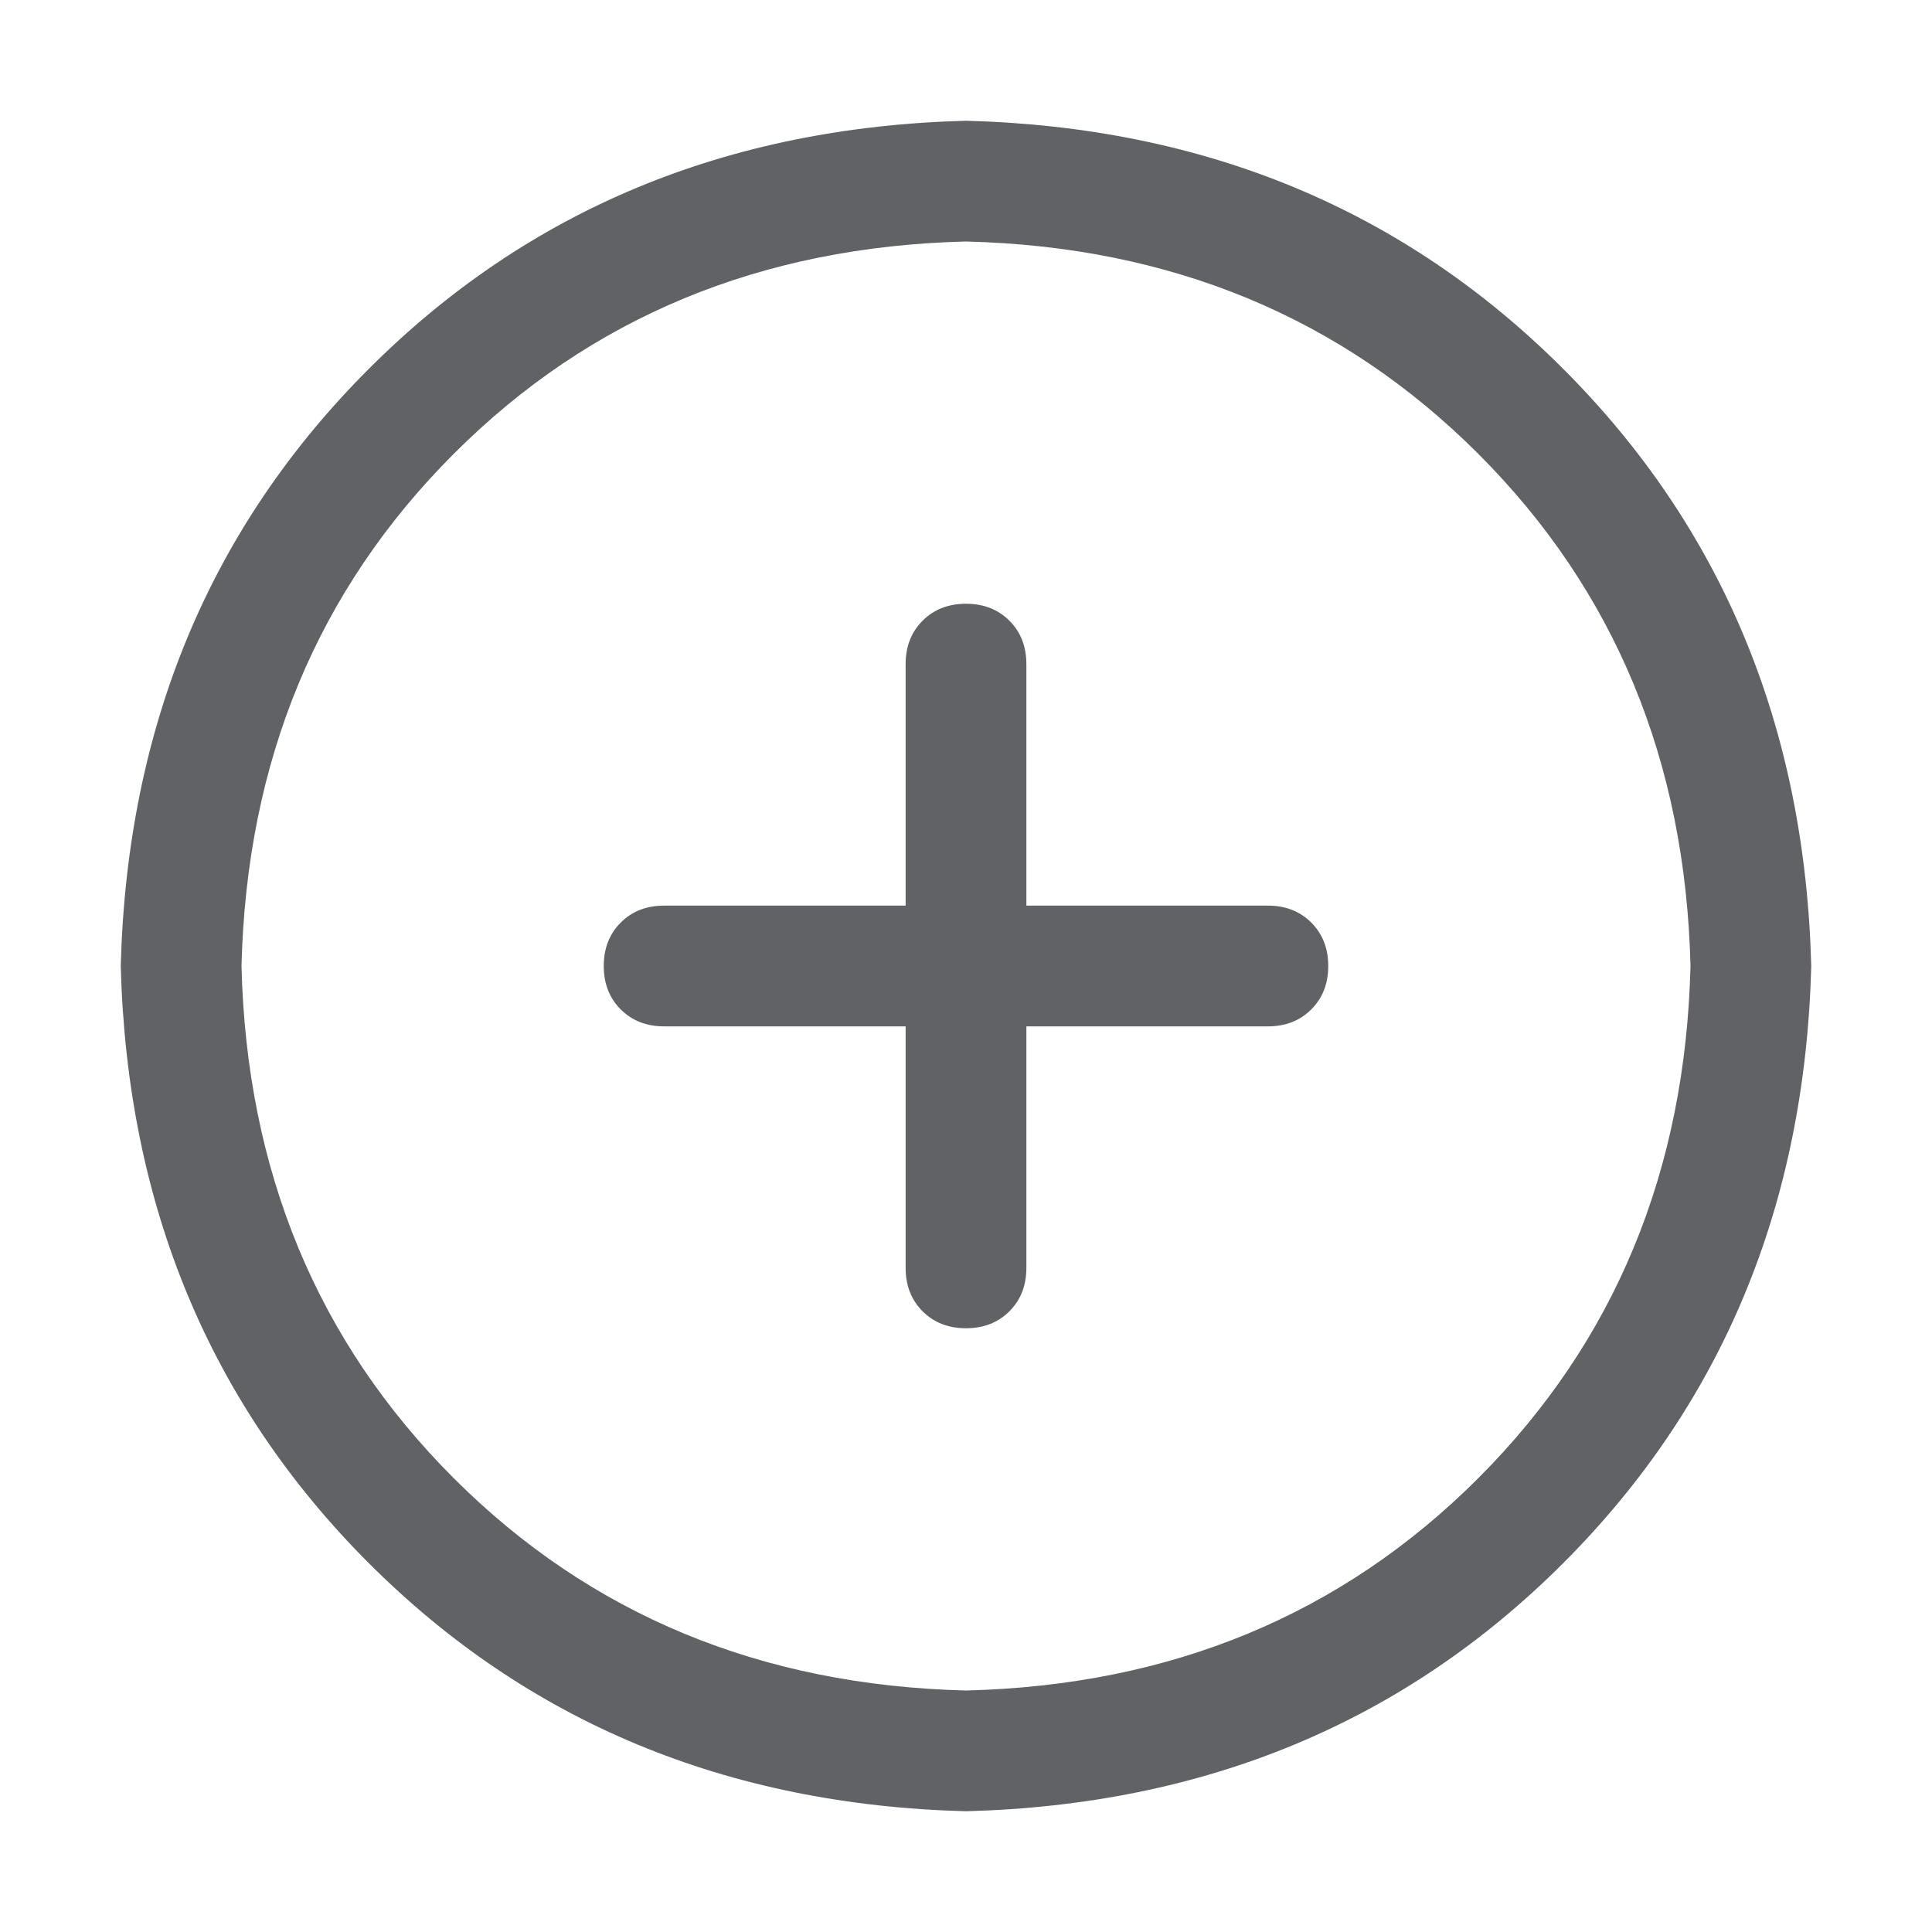 <?xml version="1.0" standalone="no"?><!DOCTYPE svg PUBLIC "-//W3C//DTD SVG 1.1//EN" "http://www.w3.org/Graphics/SVG/1.1/DTD/svg11.dtd"><svg class="icon" width="1000px" height="1000.00px" viewBox="0 0 1024 1024" version="1.1" xmlns="http://www.w3.org/2000/svg"><path fill="#606266" d="M352 480h320q14.016 0 23.008 8.992T704 512t-8.992 23.008T672 544H352q-14.016 0-23.008-8.992T320 512t8.992-23.008T352 480z m128 192V352q0-14.016 8.992-23.008T512 320t23.008 8.992T544 352v320q0 14.016-8.992 23.008T512 704t-23.008-8.992T480 672z m32 224q163.008-4 271.488-112.512T896 512q-4-163.008-112.512-271.488T512 128q-163.008 4-271.488 112.512T128 512q4 163.008 112.512 271.488T512 896z m0 64q-190.016-4.992-316.512-131.488T64 512q4.992-190.016 131.488-316.512T512 64q190.016 4.992 316.512 131.488T960 512q-4.992 190.016-131.488 316.512T512 960z" /></svg>